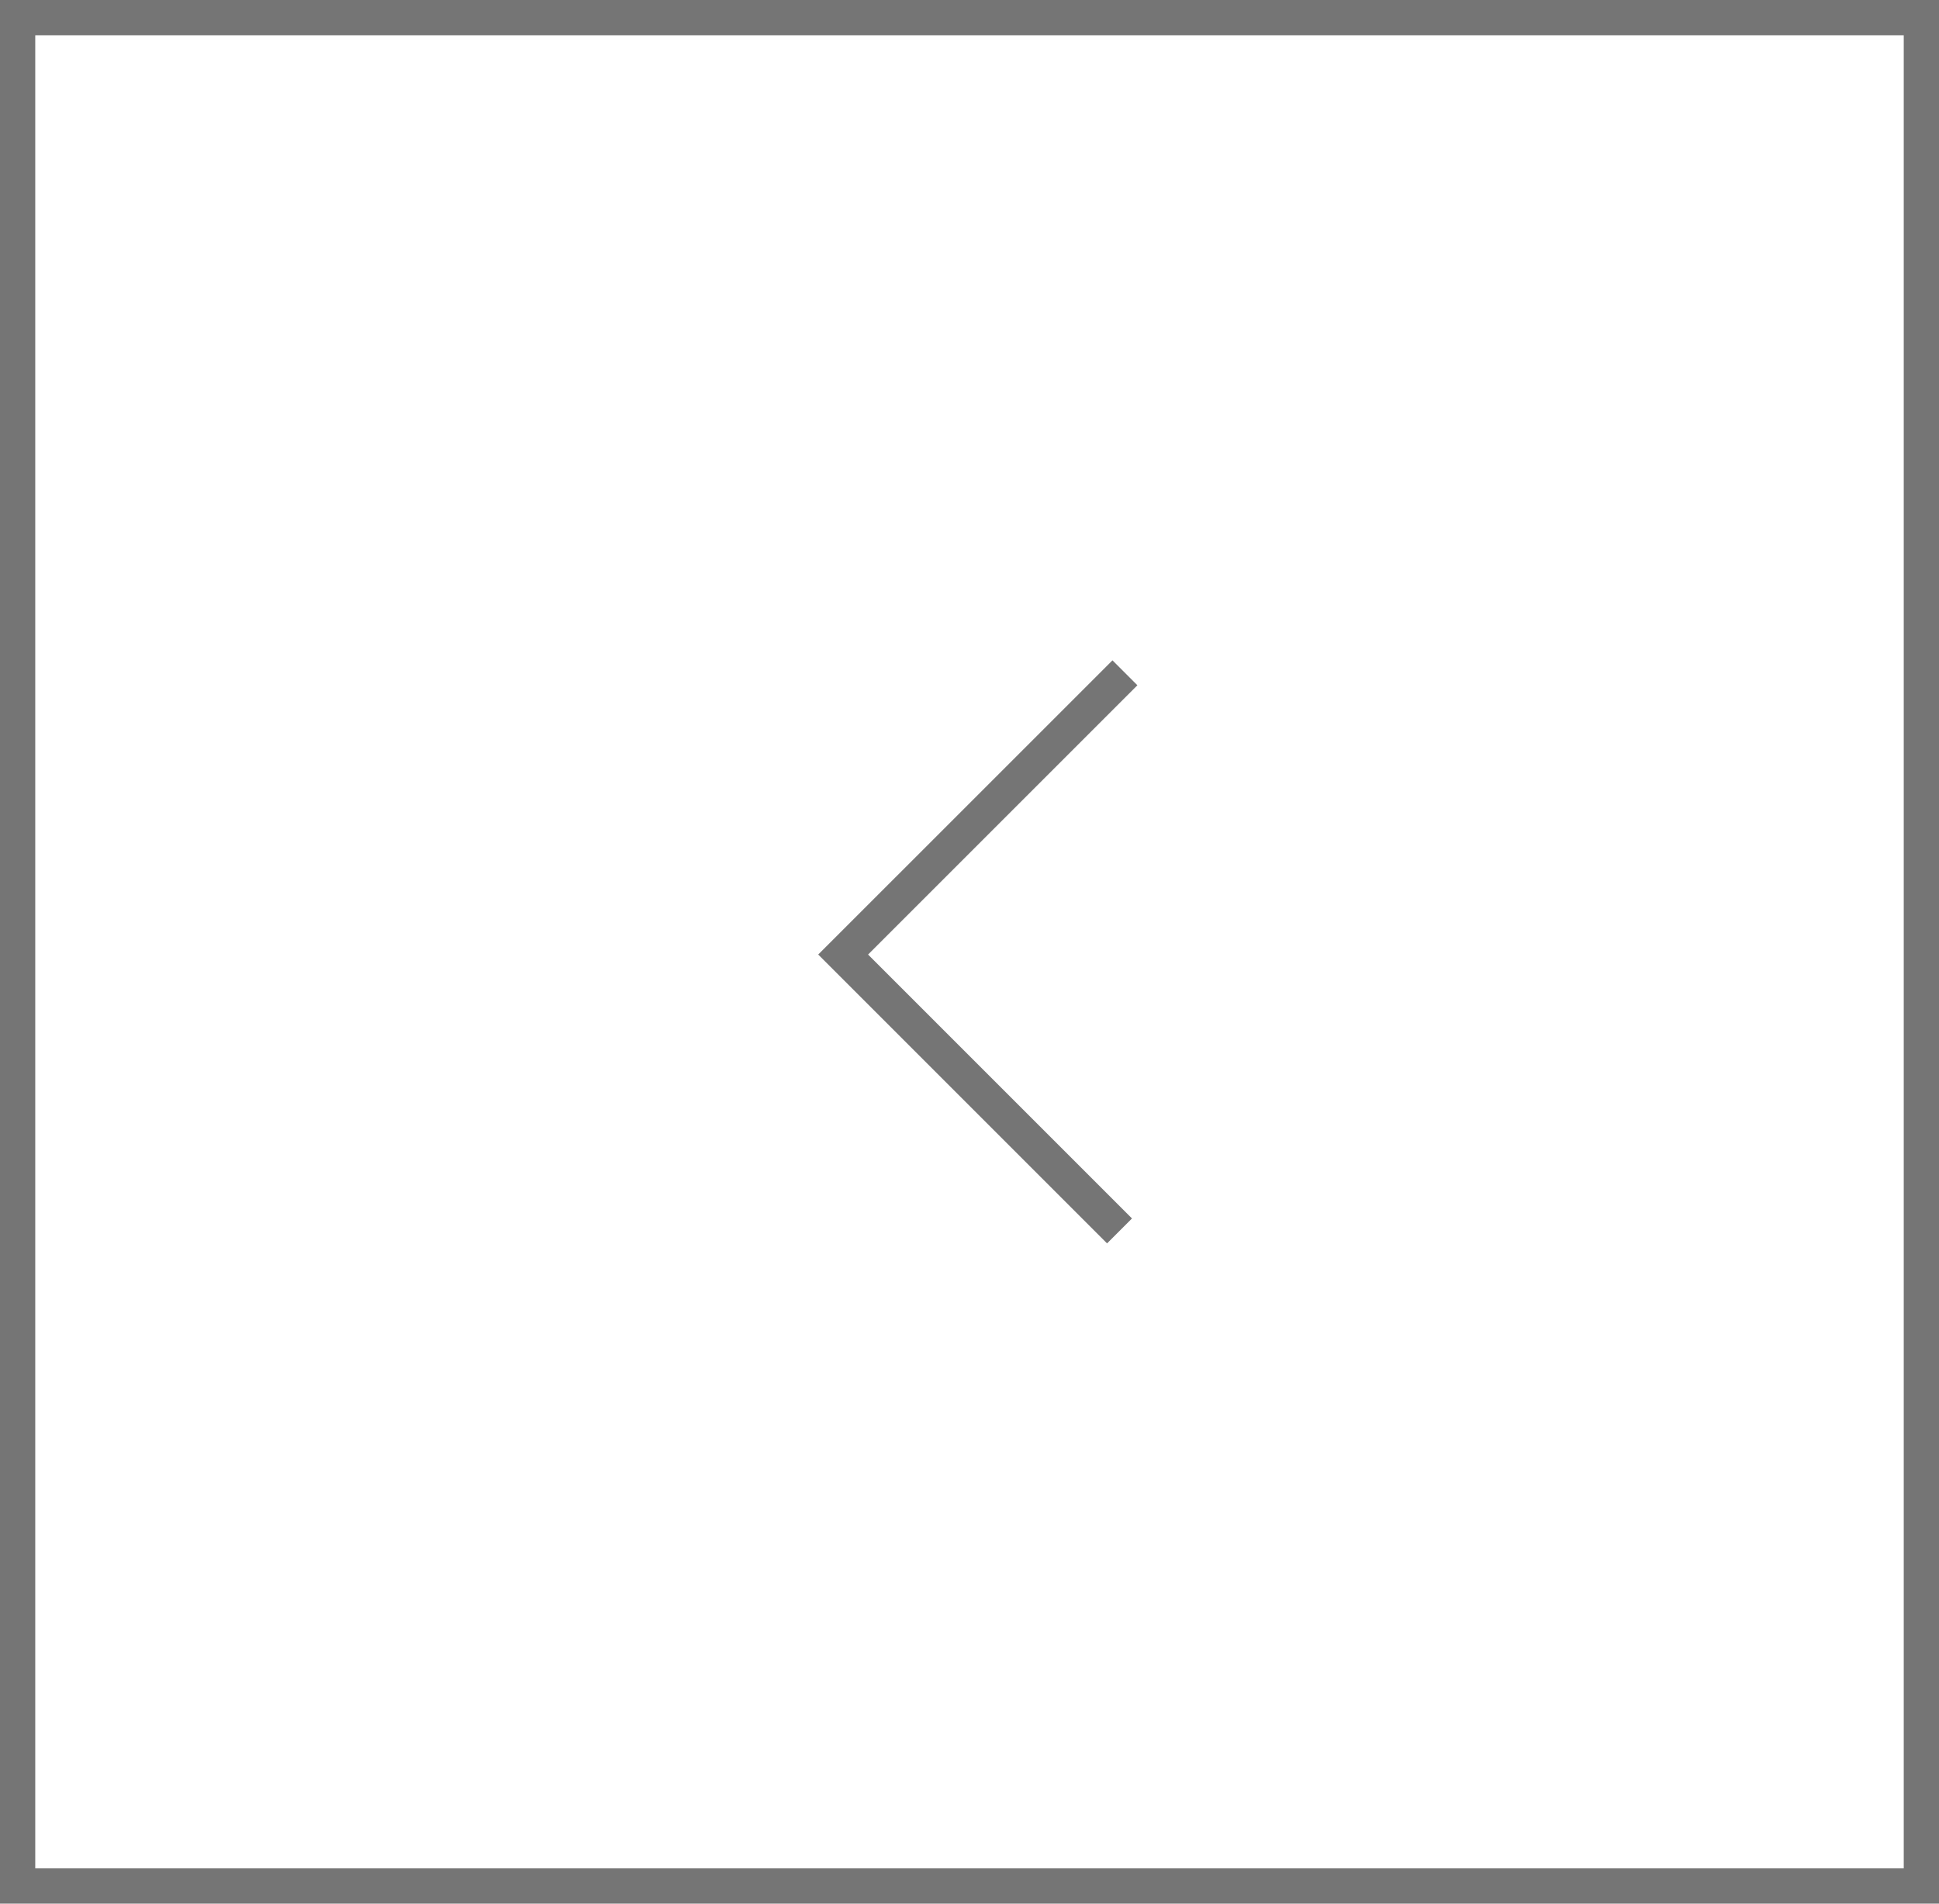 <svg xmlns="http://www.w3.org/2000/svg" width="55" height="54" viewBox="0 0 55 54"><defs><style>.a{fill:none;stroke:#757575;stroke-miterlimit:10;}</style></defs><g transform="translate(0.5 0.5)"><rect class="a" width="54" height="53"/><path class="a" d="M296.31,2158.743l-7.839-7.84,7.993-7.992" transform="translate(-265.055 -2124.326)"/></g></svg>